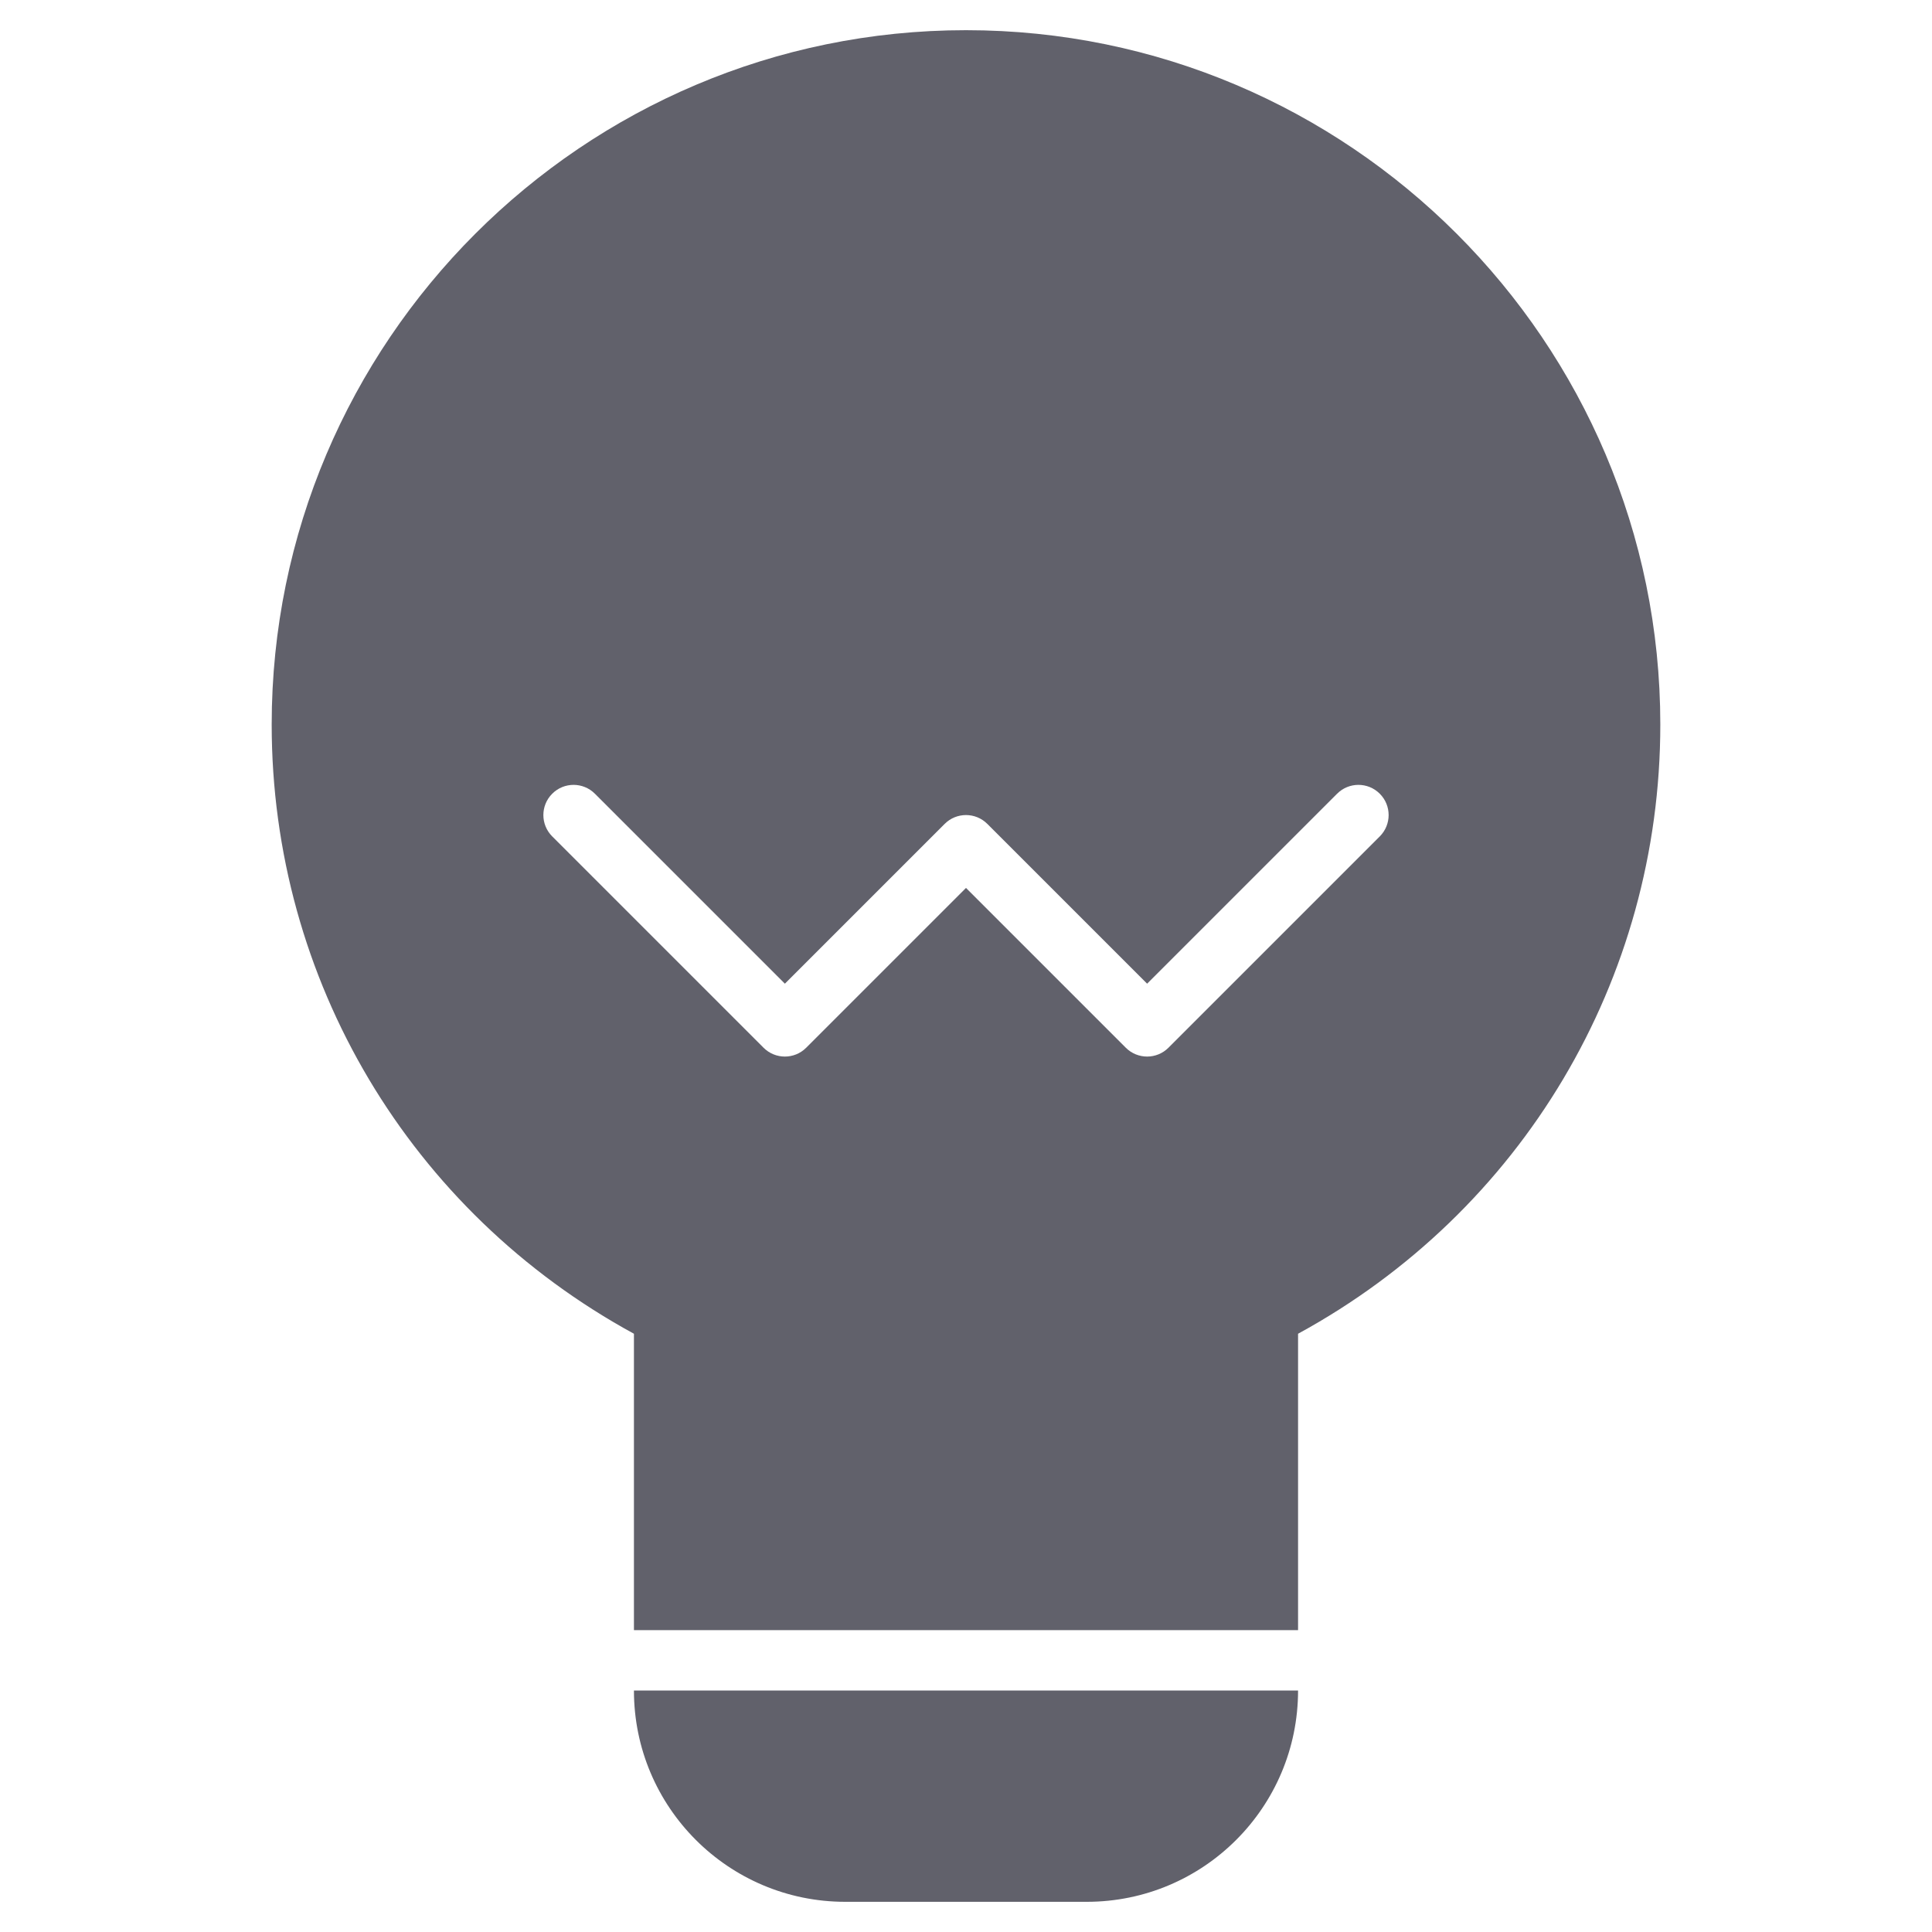 <svg xmlns="http://www.w3.org/2000/svg" height="64" width="64" viewBox="0 0 64 64"><title>bulb 62 3</title><g fill="#61616b" class="nc-icon-wrapper"><path data-color="color-2" fill="#61616b" d="M28,63h8c3.866,0,7-3.134,7-7v0H21v0C21,59.866,24.134,63,28,63z"></path> <path fill="#61616b" d="M32,1C19.318,1,9,11.317,9,24c0,8.46,4.582,16.137,12,20.182V54h22v-9.818C50.418,40.137,55,32.46,55,24 C55,11.317,44.682,1,32,1z M45.707,27.707l-7,7C38.512,34.902,38.256,35,38,35s-0.512-0.098-0.707-0.293L32,29.414l-5.293,5.293 c-0.391,0.391-1.023,0.391-1.414,0l-7-7c-0.391-0.391-0.391-1.023,0-1.414s1.023-0.391,1.414,0L26,32.586l5.293-5.293 c0.391-0.391,1.023-0.391,1.414,0L38,32.586l6.293-6.293c0.391-0.391,1.023-0.391,1.414,0S46.098,27.316,45.707,27.707z"></path></g></svg>